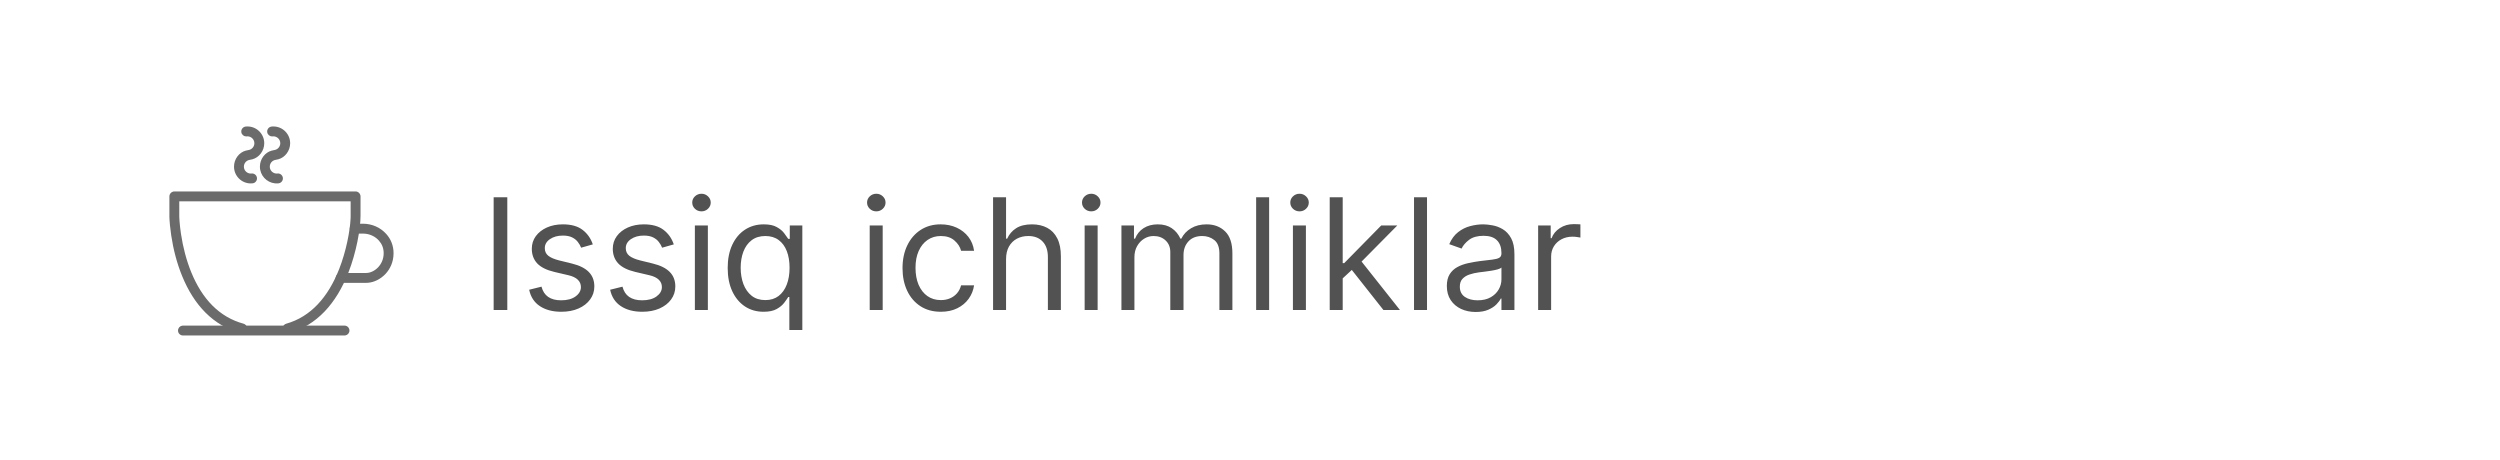 <svg width="250" height="46" viewBox="0 0 250 46" fill="none" xmlns="http://www.w3.org/2000/svg">
<g clip-path="url(#clip0_6_2950)">
<g clip-path="url(#clip1_6_2950)">
<path d="M29.016 14.323C29.016 15.092 28.495 15.749 27.837 15.927L27.565 15.985C27.266 16.033 27.042 16.256 26.991 16.541L26.979 16.666C26.979 17.003 27.225 17.285 27.545 17.344L27.668 17.355L27.704 17.355C27.966 17.304 28.227 17.477 28.28 17.745C28.334 18.012 28.16 18.273 27.892 18.326L27.824 18.337L27.668 18.343L27.497 18.335C26.653 18.249 25.991 17.533 25.991 16.666C25.991 15.895 26.508 15.239 27.17 15.062L27.444 15.004C27.738 14.957 27.964 14.731 28.016 14.447L28.028 14.323C28.028 13.945 27.717 13.634 27.339 13.634L27.193 13.642C26.963 13.633 26.763 13.464 26.724 13.229C26.679 12.96 26.861 12.705 27.13 12.66L27.253 12.647L27.339 12.646C28.263 12.646 29.016 13.399 29.016 14.323Z" fill="#6B6B6B"/>
<path d="M26.425 14.323C26.425 15.092 25.905 15.749 25.246 15.927L24.974 15.985C24.675 16.033 24.452 16.256 24.4 16.541L24.389 16.666C24.389 17.003 24.634 17.285 24.955 17.344L25.113 17.355C25.376 17.304 25.636 17.477 25.69 17.745C25.743 18.012 25.57 18.273 25.302 18.326C25.227 18.341 25.18 18.343 25.078 18.343C24.154 18.343 23.401 17.59 23.401 16.666C23.401 15.895 23.918 15.239 24.579 15.062L24.854 15.004C25.147 14.957 25.374 14.731 25.426 14.447L25.437 14.323C25.437 13.945 25.127 13.634 24.748 13.634L24.603 13.642C24.373 13.633 24.173 13.464 24.134 13.229C24.089 12.96 24.271 12.705 24.54 12.66L24.662 12.647L24.748 12.646C25.673 12.646 26.425 13.399 26.425 14.323Z" fill="#6B6B6B"/>
<path d="M35.559 19.144C35.798 19.144 35.997 19.314 36.043 19.539L36.053 19.638V21.555C36.053 22.882 35.634 25.245 34.832 27.277C33.62 30.353 31.682 32.532 28.896 33.32C28.633 33.395 28.36 33.242 28.286 32.979C28.212 32.717 28.364 32.444 28.627 32.369C31.071 31.678 32.803 29.73 33.913 26.915C34.617 25.13 35.01 23.059 35.06 21.81L35.065 21.555L35.064 20.131H17.927L17.928 21.686L17.955 22.15C17.985 22.53 18.033 22.954 18.102 23.411C18.3 24.716 18.633 26.02 19.128 27.232C20.212 29.881 21.909 31.701 24.347 32.368C24.611 32.44 24.766 32.712 24.694 32.975C24.622 33.239 24.35 33.393 24.087 33.321C21.313 32.562 19.404 30.514 18.214 27.606C17.685 26.315 17.334 24.937 17.125 23.56C17.07 23.198 17.028 22.856 16.997 22.538L16.958 22.057L16.94 21.697V19.638C16.94 19.4 17.109 19.2 17.334 19.154L17.434 19.144H35.559Z" fill="#6B6B6B"/>
<path d="M34.451 32.56C34.724 32.56 34.945 32.782 34.945 33.055C34.945 33.293 34.776 33.493 34.551 33.539L34.451 33.549H18.295C18.022 33.549 17.801 33.328 17.801 33.055C17.801 32.816 17.97 32.617 18.195 32.571L18.295 32.56H34.451Z" fill="#6B6B6B"/>
<path d="M36.293 22.371C37.192 22.371 38.05 22.745 38.629 23.403C39.09 23.915 39.355 24.565 39.355 25.321C39.355 27.043 38.023 28.179 36.797 28.278L36.622 28.285H34.069C33.796 28.285 33.575 28.064 33.575 27.791C33.575 27.553 33.745 27.353 33.97 27.307L34.069 27.297H36.622C37.391 27.297 38.367 26.523 38.367 25.321C38.367 24.817 38.196 24.399 37.891 24.06C37.548 23.671 37.056 23.426 36.523 23.371L36.293 23.359H35.469C35.196 23.359 34.975 23.138 34.975 22.865C34.975 22.626 35.145 22.427 35.37 22.381L35.469 22.371H36.293Z" fill="#6B6B6B"/>
</g>
</g>
<g clip-path="url(#clip2_6_2950)">
<g filter="url(#filter0_d_6_2950)">
<path d="M50.73 19.727V31H49.365V19.727H50.73ZM59.28 24.439L58.113 24.769C58.039 24.575 57.931 24.386 57.788 24.202C57.648 24.015 57.458 23.861 57.215 23.74C56.973 23.619 56.663 23.558 56.285 23.558C55.768 23.558 55.337 23.677 54.992 23.916C54.651 24.151 54.48 24.45 54.48 24.813C54.48 25.136 54.597 25.391 54.832 25.578C55.067 25.765 55.434 25.921 55.933 26.046L57.188 26.354C57.944 26.538 58.507 26.819 58.878 27.197C59.248 27.571 59.434 28.053 59.434 28.644C59.434 29.129 59.294 29.562 59.015 29.943C58.74 30.325 58.355 30.626 57.859 30.846C57.364 31.066 56.788 31.176 56.131 31.176C55.269 31.176 54.555 30.989 53.99 30.615C53.425 30.24 53.067 29.694 52.917 28.974L54.15 28.666C54.267 29.121 54.489 29.462 54.816 29.69C55.146 29.918 55.577 30.031 56.109 30.031C56.715 30.031 57.195 29.903 57.551 29.646C57.911 29.385 58.091 29.073 58.091 28.71C58.091 28.417 57.988 28.171 57.782 27.973C57.577 27.771 57.261 27.62 56.836 27.521L55.427 27.191C54.652 27.008 54.084 26.723 53.72 26.338C53.361 25.949 53.181 25.463 53.181 24.879C53.181 24.402 53.315 23.98 53.583 23.613C53.854 23.246 54.223 22.958 54.689 22.749C55.159 22.54 55.691 22.435 56.285 22.435C57.122 22.435 57.779 22.619 58.256 22.986C58.736 23.353 59.078 23.837 59.28 24.439ZM67.378 24.439L66.211 24.769C66.138 24.575 66.029 24.386 65.886 24.202C65.747 24.015 65.556 23.861 65.314 23.74C65.072 23.619 64.761 23.558 64.383 23.558C63.866 23.558 63.435 23.677 63.09 23.916C62.749 24.151 62.578 24.45 62.578 24.813C62.578 25.136 62.696 25.391 62.93 25.578C63.165 25.765 63.532 25.921 64.031 26.046L65.286 26.354C66.042 26.538 66.605 26.819 66.976 27.197C67.347 27.571 67.532 28.053 67.532 28.644C67.532 29.129 67.392 29.562 67.114 29.943C66.838 30.325 66.453 30.626 65.958 30.846C65.462 31.066 64.886 31.176 64.229 31.176C63.367 31.176 62.653 30.989 62.088 30.615C61.523 30.24 61.165 29.694 61.015 28.974L62.248 28.666C62.365 29.121 62.587 29.462 62.914 29.69C63.244 29.918 63.675 30.031 64.207 30.031C64.813 30.031 65.293 29.903 65.649 29.646C66.009 29.385 66.189 29.073 66.189 28.71C66.189 28.417 66.086 28.171 65.881 27.973C65.675 27.771 65.359 27.62 64.934 27.521L63.525 27.191C62.751 27.008 62.182 26.723 61.818 26.338C61.459 25.949 61.279 25.463 61.279 24.879C61.279 24.402 61.413 23.98 61.681 23.613C61.952 23.246 62.321 22.958 62.787 22.749C63.257 22.54 63.789 22.435 64.383 22.435C65.22 22.435 65.877 22.619 66.354 22.986C66.835 23.353 67.176 23.837 67.378 24.439ZM69.487 31V22.546H70.786V31H69.487ZM70.148 21.136C69.895 21.136 69.676 21.05 69.493 20.878C69.313 20.705 69.223 20.498 69.223 20.256C69.223 20.014 69.313 19.806 69.493 19.634C69.676 19.461 69.895 19.375 70.148 19.375C70.401 19.375 70.618 19.461 70.797 19.634C70.981 19.806 71.073 20.014 71.073 20.256C71.073 20.498 70.981 20.705 70.797 20.878C70.618 21.05 70.401 21.136 70.148 21.136ZM78.934 34.17V29.701H78.824C78.728 29.855 78.593 30.05 78.416 30.284C78.24 30.516 77.989 30.723 77.662 30.906C77.336 31.086 76.901 31.176 76.358 31.176C75.653 31.176 75.031 30.998 74.492 30.642C73.953 30.283 73.531 29.776 73.226 29.123C72.921 28.466 72.769 27.69 72.769 26.795C72.769 25.907 72.921 25.136 73.226 24.483C73.531 23.83 73.954 23.325 74.498 22.969C75.041 22.613 75.668 22.435 76.38 22.435C76.93 22.435 77.365 22.527 77.684 22.711C78.007 22.89 78.253 23.096 78.422 23.327C78.594 23.555 78.728 23.742 78.824 23.889H78.978V22.546H80.233V34.17H78.934ZM76.534 30.009C77.055 30.009 77.496 29.873 77.855 29.602C78.215 29.327 78.488 28.947 78.675 28.462C78.862 27.974 78.956 27.411 78.956 26.773C78.956 26.142 78.864 25.589 78.681 25.116C78.497 24.639 78.226 24.268 77.866 24.004C77.507 23.736 77.062 23.602 76.534 23.602C75.984 23.602 75.525 23.744 75.158 24.026C74.795 24.305 74.521 24.685 74.338 25.166C74.158 25.642 74.068 26.178 74.068 26.773C74.068 27.375 74.16 27.921 74.343 28.413C74.531 28.901 74.806 29.29 75.169 29.58C75.536 29.866 75.991 30.009 76.534 30.009ZM86.97 31V22.546H88.269V31H86.97ZM87.631 21.136C87.377 21.136 87.159 21.05 86.976 20.878C86.796 20.705 86.706 20.498 86.706 20.256C86.706 20.014 86.796 19.806 86.976 19.634C87.159 19.461 87.377 19.375 87.631 19.375C87.884 19.375 88.1 19.461 88.28 19.634C88.464 19.806 88.555 20.014 88.555 20.256C88.555 20.498 88.464 20.705 88.28 20.878C88.1 21.05 87.884 21.136 87.631 21.136ZM94.083 31.176C93.29 31.176 92.608 30.989 92.035 30.615C91.463 30.24 91.023 29.725 90.714 29.068C90.406 28.411 90.252 27.661 90.252 26.817C90.252 25.958 90.41 25.2 90.725 24.544C91.045 23.883 91.489 23.367 92.058 22.997C92.63 22.622 93.298 22.435 94.061 22.435C94.656 22.435 95.191 22.546 95.668 22.766C96.145 22.986 96.536 23.294 96.841 23.69C97.145 24.087 97.334 24.549 97.408 25.077H96.109C96.01 24.692 95.789 24.351 95.448 24.054C95.111 23.753 94.656 23.602 94.083 23.602C93.577 23.602 93.133 23.734 92.751 23.999C92.373 24.259 92.078 24.628 91.865 25.105C91.656 25.578 91.551 26.134 91.551 26.773C91.551 27.426 91.654 27.995 91.859 28.479C92.069 28.963 92.362 29.34 92.74 29.607C93.122 29.875 93.569 30.009 94.083 30.009C94.421 30.009 94.727 29.951 95.002 29.833C95.278 29.716 95.51 29.547 95.701 29.327C95.892 29.107 96.028 28.842 96.109 28.534H97.408C97.334 29.033 97.153 29.483 96.863 29.883C96.576 30.279 96.197 30.595 95.723 30.829C95.254 31.061 94.707 31.176 94.083 31.176ZM100.606 25.914V31H99.307V19.727H100.606V23.866H100.716C100.914 23.43 101.211 23.083 101.607 22.826C102.007 22.566 102.539 22.435 103.204 22.435C103.78 22.435 104.284 22.551 104.717 22.782C105.15 23.01 105.486 23.36 105.725 23.834C105.967 24.303 106.088 24.901 106.088 25.628V31H104.789V25.716C104.789 25.044 104.615 24.525 104.266 24.158C103.921 23.788 103.442 23.602 102.829 23.602C102.404 23.602 102.022 23.692 101.684 23.872C101.351 24.052 101.086 24.314 100.892 24.659C100.701 25.004 100.606 25.422 100.606 25.914ZM108.464 31V22.546H109.763V31H108.464ZM109.125 21.136C108.872 21.136 108.653 21.05 108.47 20.878C108.29 20.705 108.2 20.498 108.2 20.256C108.2 20.014 108.29 19.806 108.47 19.634C108.653 19.461 108.872 19.375 109.125 19.375C109.378 19.375 109.595 19.461 109.774 19.634C109.958 19.806 110.05 20.014 110.05 20.256C110.05 20.498 109.958 20.705 109.774 20.878C109.595 21.05 109.378 21.136 109.125 21.136ZM112.143 31V22.546H113.398V23.866H113.508C113.684 23.415 113.968 23.065 114.361 22.815C114.753 22.562 115.225 22.435 115.775 22.435C116.333 22.435 116.797 22.562 117.168 22.815C117.542 23.065 117.834 23.415 118.043 23.866H118.131C118.348 23.43 118.672 23.083 119.105 22.826C119.538 22.566 120.058 22.435 120.663 22.435C121.419 22.435 122.037 22.672 122.518 23.145C122.999 23.615 123.239 24.347 123.239 25.342V31H121.94V25.342C121.94 24.718 121.769 24.272 121.428 24.004C121.087 23.736 120.685 23.602 120.223 23.602C119.628 23.602 119.168 23.782 118.841 24.142C118.515 24.498 118.351 24.949 118.351 25.496V31H117.03V25.209C117.03 24.729 116.874 24.342 116.562 24.048C116.251 23.751 115.849 23.602 115.357 23.602C115.019 23.602 114.704 23.692 114.41 23.872C114.12 24.052 113.886 24.301 113.706 24.621C113.53 24.936 113.442 25.301 113.442 25.716V31H112.143ZM126.913 19.727V31H125.614V19.727H126.913ZM129.292 31V22.546H130.591V31H129.292ZM129.953 21.136C129.7 21.136 129.481 21.05 129.298 20.878C129.118 20.705 129.028 20.498 129.028 20.256C129.028 20.014 129.118 19.806 129.298 19.634C129.481 19.461 129.7 19.375 129.953 19.375C130.206 19.375 130.423 19.461 130.602 19.634C130.786 19.806 130.878 20.014 130.878 20.256C130.878 20.498 130.786 20.705 130.602 20.878C130.423 21.05 130.206 21.136 129.953 21.136ZM134.182 27.918L134.16 26.31H134.424L138.123 22.546H139.73L135.789 26.53H135.679L134.182 27.918ZM132.971 31V19.727H134.27V31H132.971ZM138.343 31L135.04 26.817L135.965 25.914L139.994 31H138.343ZM142.701 19.727V31H141.402V19.727H142.701ZM147.568 31.198C147.032 31.198 146.546 31.097 146.109 30.895C145.673 30.69 145.326 30.395 145.069 30.009C144.812 29.62 144.684 29.151 144.684 28.6C144.684 28.116 144.779 27.723 144.97 27.422C145.161 27.118 145.416 26.879 145.735 26.707C146.054 26.534 146.407 26.406 146.792 26.321C147.181 26.233 147.572 26.164 147.964 26.112C148.478 26.046 148.894 25.997 149.214 25.964C149.537 25.927 149.771 25.866 149.918 25.782C150.069 25.698 150.144 25.551 150.144 25.342V25.298C150.144 24.755 149.995 24.332 149.698 24.032C149.405 23.731 148.959 23.58 148.361 23.58C147.74 23.58 147.254 23.716 146.902 23.988C146.55 24.259 146.302 24.549 146.159 24.857L144.926 24.417C145.146 23.903 145.44 23.503 145.807 23.217C146.177 22.927 146.581 22.725 147.018 22.611C147.458 22.494 147.891 22.435 148.317 22.435C148.588 22.435 148.9 22.468 149.252 22.534C149.608 22.597 149.951 22.727 150.282 22.925C150.615 23.123 150.893 23.422 151.113 23.822C151.333 24.222 151.443 24.758 151.443 25.43V31H150.144V29.855H150.078C149.99 30.039 149.843 30.235 149.638 30.444C149.432 30.653 149.159 30.831 148.817 30.978C148.476 31.125 148.06 31.198 147.568 31.198ZM147.766 30.031C148.28 30.031 148.713 29.93 149.065 29.729C149.421 29.527 149.689 29.266 149.869 28.947C150.052 28.628 150.144 28.292 150.144 27.94V26.751C150.089 26.817 149.968 26.877 149.781 26.932C149.597 26.984 149.384 27.03 149.142 27.07C148.904 27.107 148.671 27.14 148.443 27.169C148.219 27.195 148.038 27.217 147.898 27.235C147.561 27.279 147.245 27.351 146.951 27.45C146.662 27.545 146.427 27.69 146.247 27.885C146.071 28.075 145.983 28.336 145.983 28.666C145.983 29.117 146.15 29.459 146.484 29.69C146.821 29.918 147.249 30.031 147.766 30.031ZM153.814 31V22.546H155.069V23.822H155.157C155.311 23.404 155.59 23.065 155.994 22.804C156.397 22.544 156.852 22.413 157.359 22.413C157.454 22.413 157.573 22.415 157.716 22.419C157.86 22.422 157.968 22.428 158.041 22.435V23.756C157.997 23.745 157.896 23.729 157.738 23.707C157.584 23.681 157.421 23.668 157.249 23.668C156.838 23.668 156.471 23.755 156.148 23.927C155.828 24.096 155.575 24.331 155.388 24.632C155.205 24.929 155.113 25.268 155.113 25.65V31H153.814Z" fill="#525252"/>
</g>
</g>
<defs>
<filter id="filter0_d_6_2950" x="48.365" y="18.375" width="110.676" height="16.795" filterUnits="userSpaceOnUse" color-interpolation-filters="sRGB">
<feFlood flood-opacity="0" result="BackgroundImageFix"/>
<feColorMatrix in="SourceAlpha" type="matrix" values="0 0 0 0 0 0 0 0 0 0 0 0 0 0 0 0 0 0 127 0" result="hardAlpha"/>
<feOffset/>
<feGaussianBlur stdDeviation="0.5"/>
<feComposite in2="hardAlpha" operator="out"/>
<feColorMatrix type="matrix" values="0 0 0 0 0 0 0 0 0 0 0 0 0 0 0 0 0 0 0.01 0"/>
<feBlend mode="normal" in2="BackgroundImageFix" result="effect1_dropShadow_6_2950"/>
<feBlend mode="normal" in="SourceGraphic" in2="effect1_dropShadow_6_2950" result="shape"/>
</filter>
<clipPath id="clip0_6_2950">
<rect width="24" height="24" fill="white" transform="translate(16 11)"/>
</clipPath>
<clipPath id="clip1_6_2950">
<rect width="24" height="24" fill="white" transform="translate(16 11)"/>
</clipPath>
<clipPath id="clip2_6_2950">
<rect width="111" height="20" fill="white" transform="translate(48 13)"/>
</clipPath>
</defs>
</svg>
